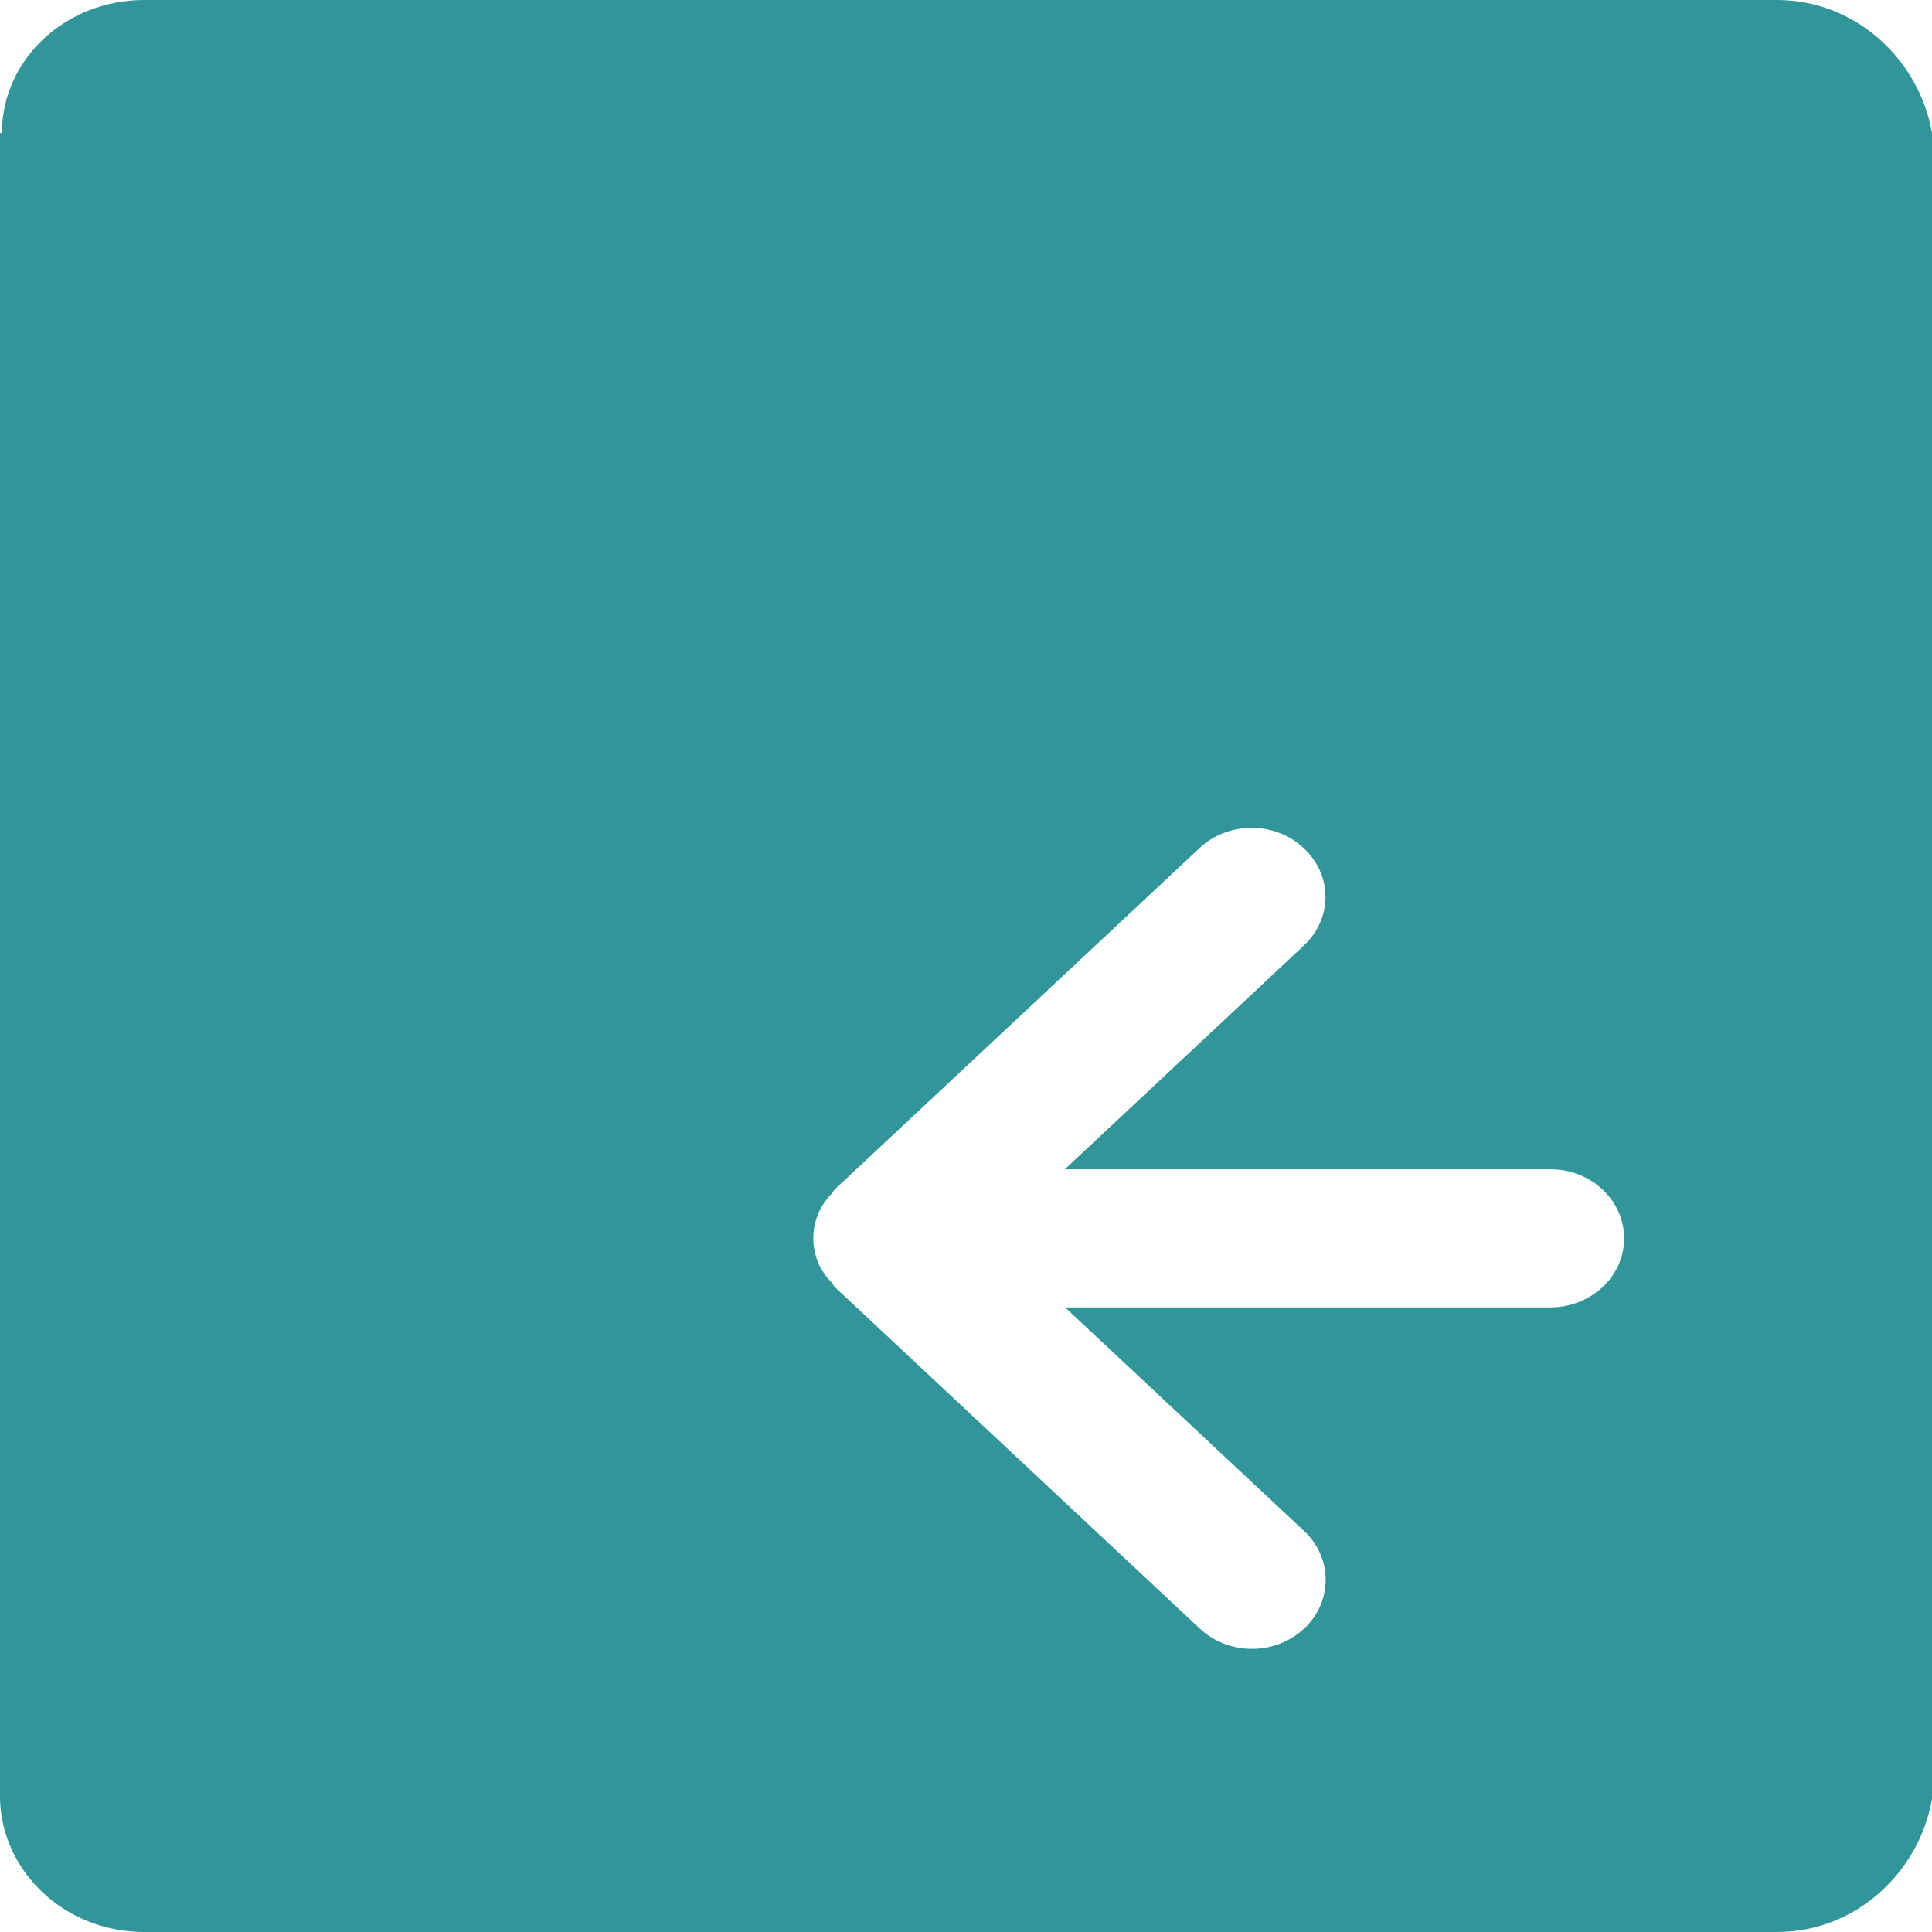 ﻿<?xml version="1.0" encoding="utf-8"?>
<svg version="1.1" xmlns:xlink="http://www.w3.org/1999/xlink" width="14px" height="14px" xmlns="http://www.w3.org/2000/svg">
  <g transform="matrix(1 0 0 1 -996 -242 )">
    <path d="M 14 0.964  C 13.908 0.431  13.446 0  12.877 0  L 1.044 0  C 1.044 0  1.043 0  1.043 0  C 0.475 0  0.014 0.431  0.014 0.963  C 0.014 0.963  0.014 0.964  0 0.964  L 0 13.037  C 0.014 13.569  0.475 14  1.044 14  L 12.878 14  C 13.447 14  13.908 13.568  14 13.036  L 14 0.964  Z M 11.769 8.974  C 11.769 9.25  11.53 9.473  11.235 9.474  L 7.718 9.474  L 9.451 11.095  C 9.658 11.29  9.658 11.606  9.451 11.801  L 9.449 11.802  C 9.241 11.997  8.904 11.997  8.695 11.802  L 6.051 9.328  L 6.049 9.326  C 6.038 9.316  6.035 9.303  6.025 9.293  C 5.988 9.255  5.958 9.212  5.935 9.165  C 5.88 9.042  5.88 8.904  5.935 8.781  C 5.958 8.733  5.989 8.688  6.027 8.649  C 6.036 8.64  6.039 8.628  6.048 8.62  L 8.693 6.145  C 8.793 6.051  8.928 5.999  9.07 5.999  C 9.211 5.999  9.346 6.051  9.446 6.145  L 9.448 6.147  C 9.548 6.24  9.605 6.367  9.605 6.5  C 9.605 6.632  9.548 6.759  9.448 6.852  L 7.716 8.473  L 11.233 8.473  C 11.233 8.473  11.234 8.473  11.234 8.473  C 11.53 8.473  11.769 8.697  11.769 8.974  Z " fill-rule="nonzero" fill="#31969a" stroke="none" transform="matrix(1 0 0 1 996 242 )" />
  </g>
</svg>